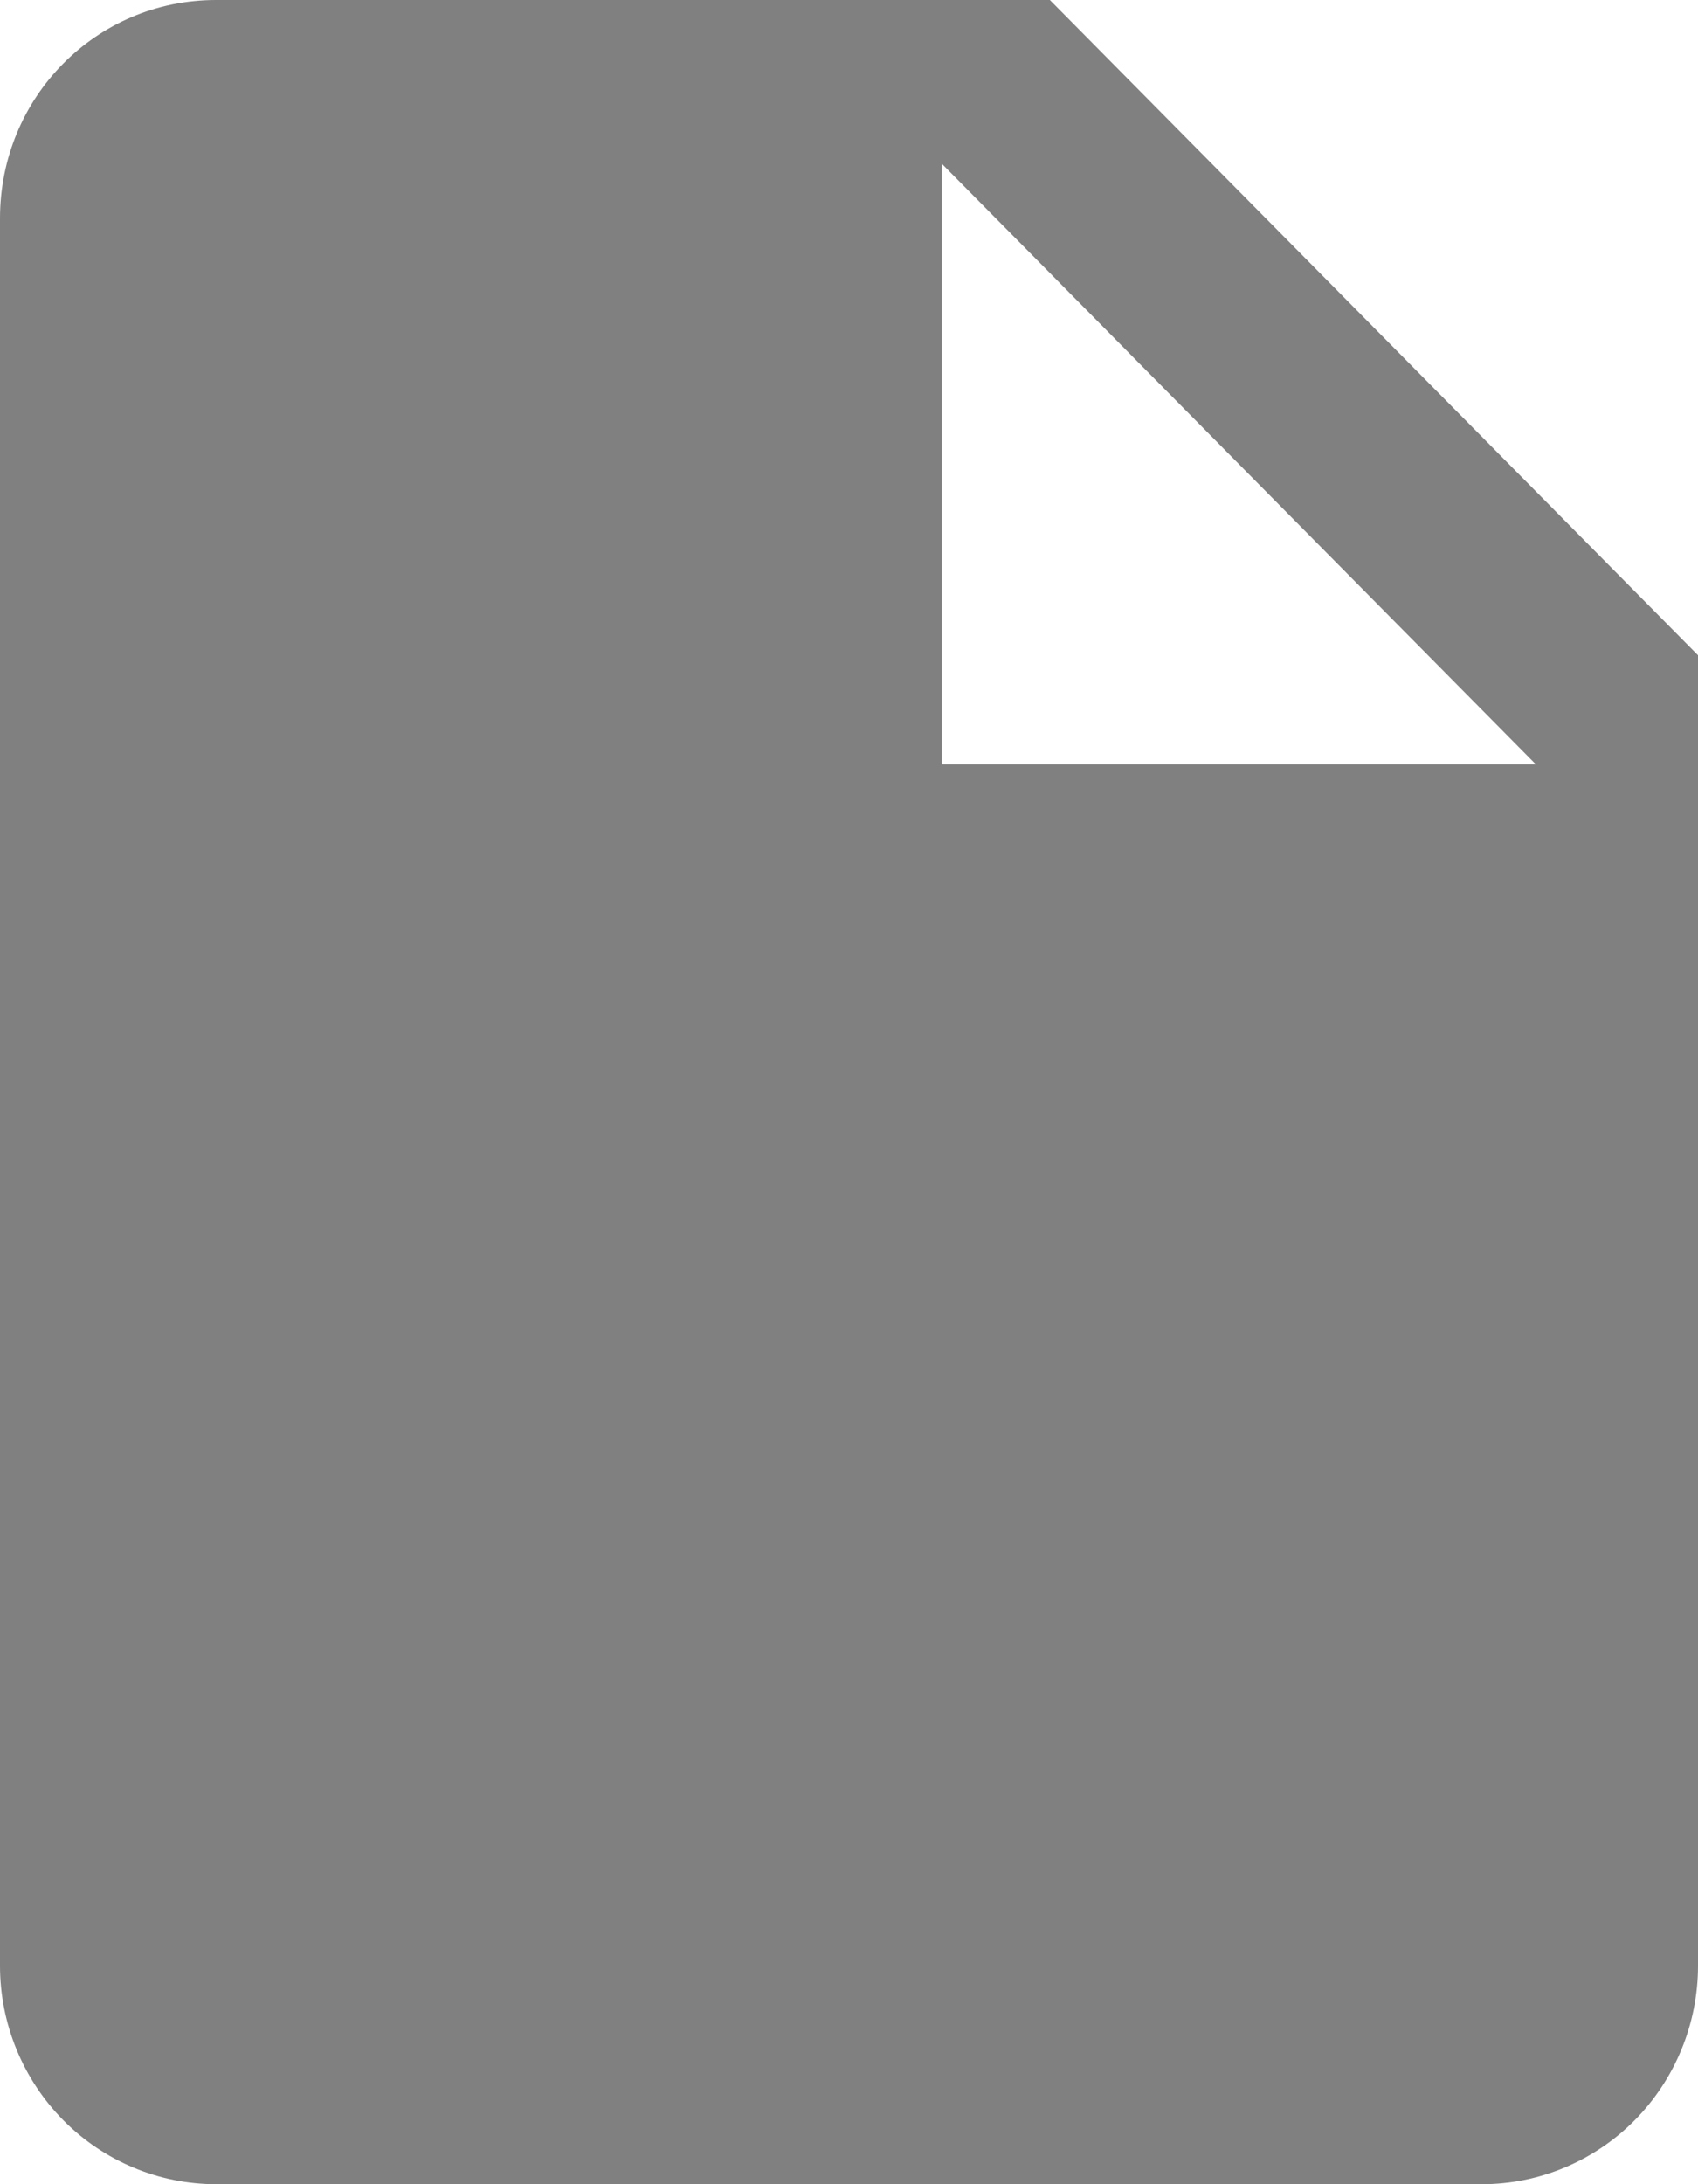 <svg width="14" height="18" viewBox="0 0 14 18" fill="none" xmlns="http://www.w3.org/2000/svg">
<path d="M7.766 6.3V1.35L12.664 6.3M1.781 0C0.793 0 0 0.801 0 1.8V16.2C0 16.677 0.188 17.135 0.522 17.473C0.856 17.81 1.309 18 1.781 18H12.219C12.691 18 13.144 17.81 13.478 17.473C13.812 17.135 14 16.677 14 16.2V5.4L8.656 0H1.781Z" fill="#808080"/>
</svg>
